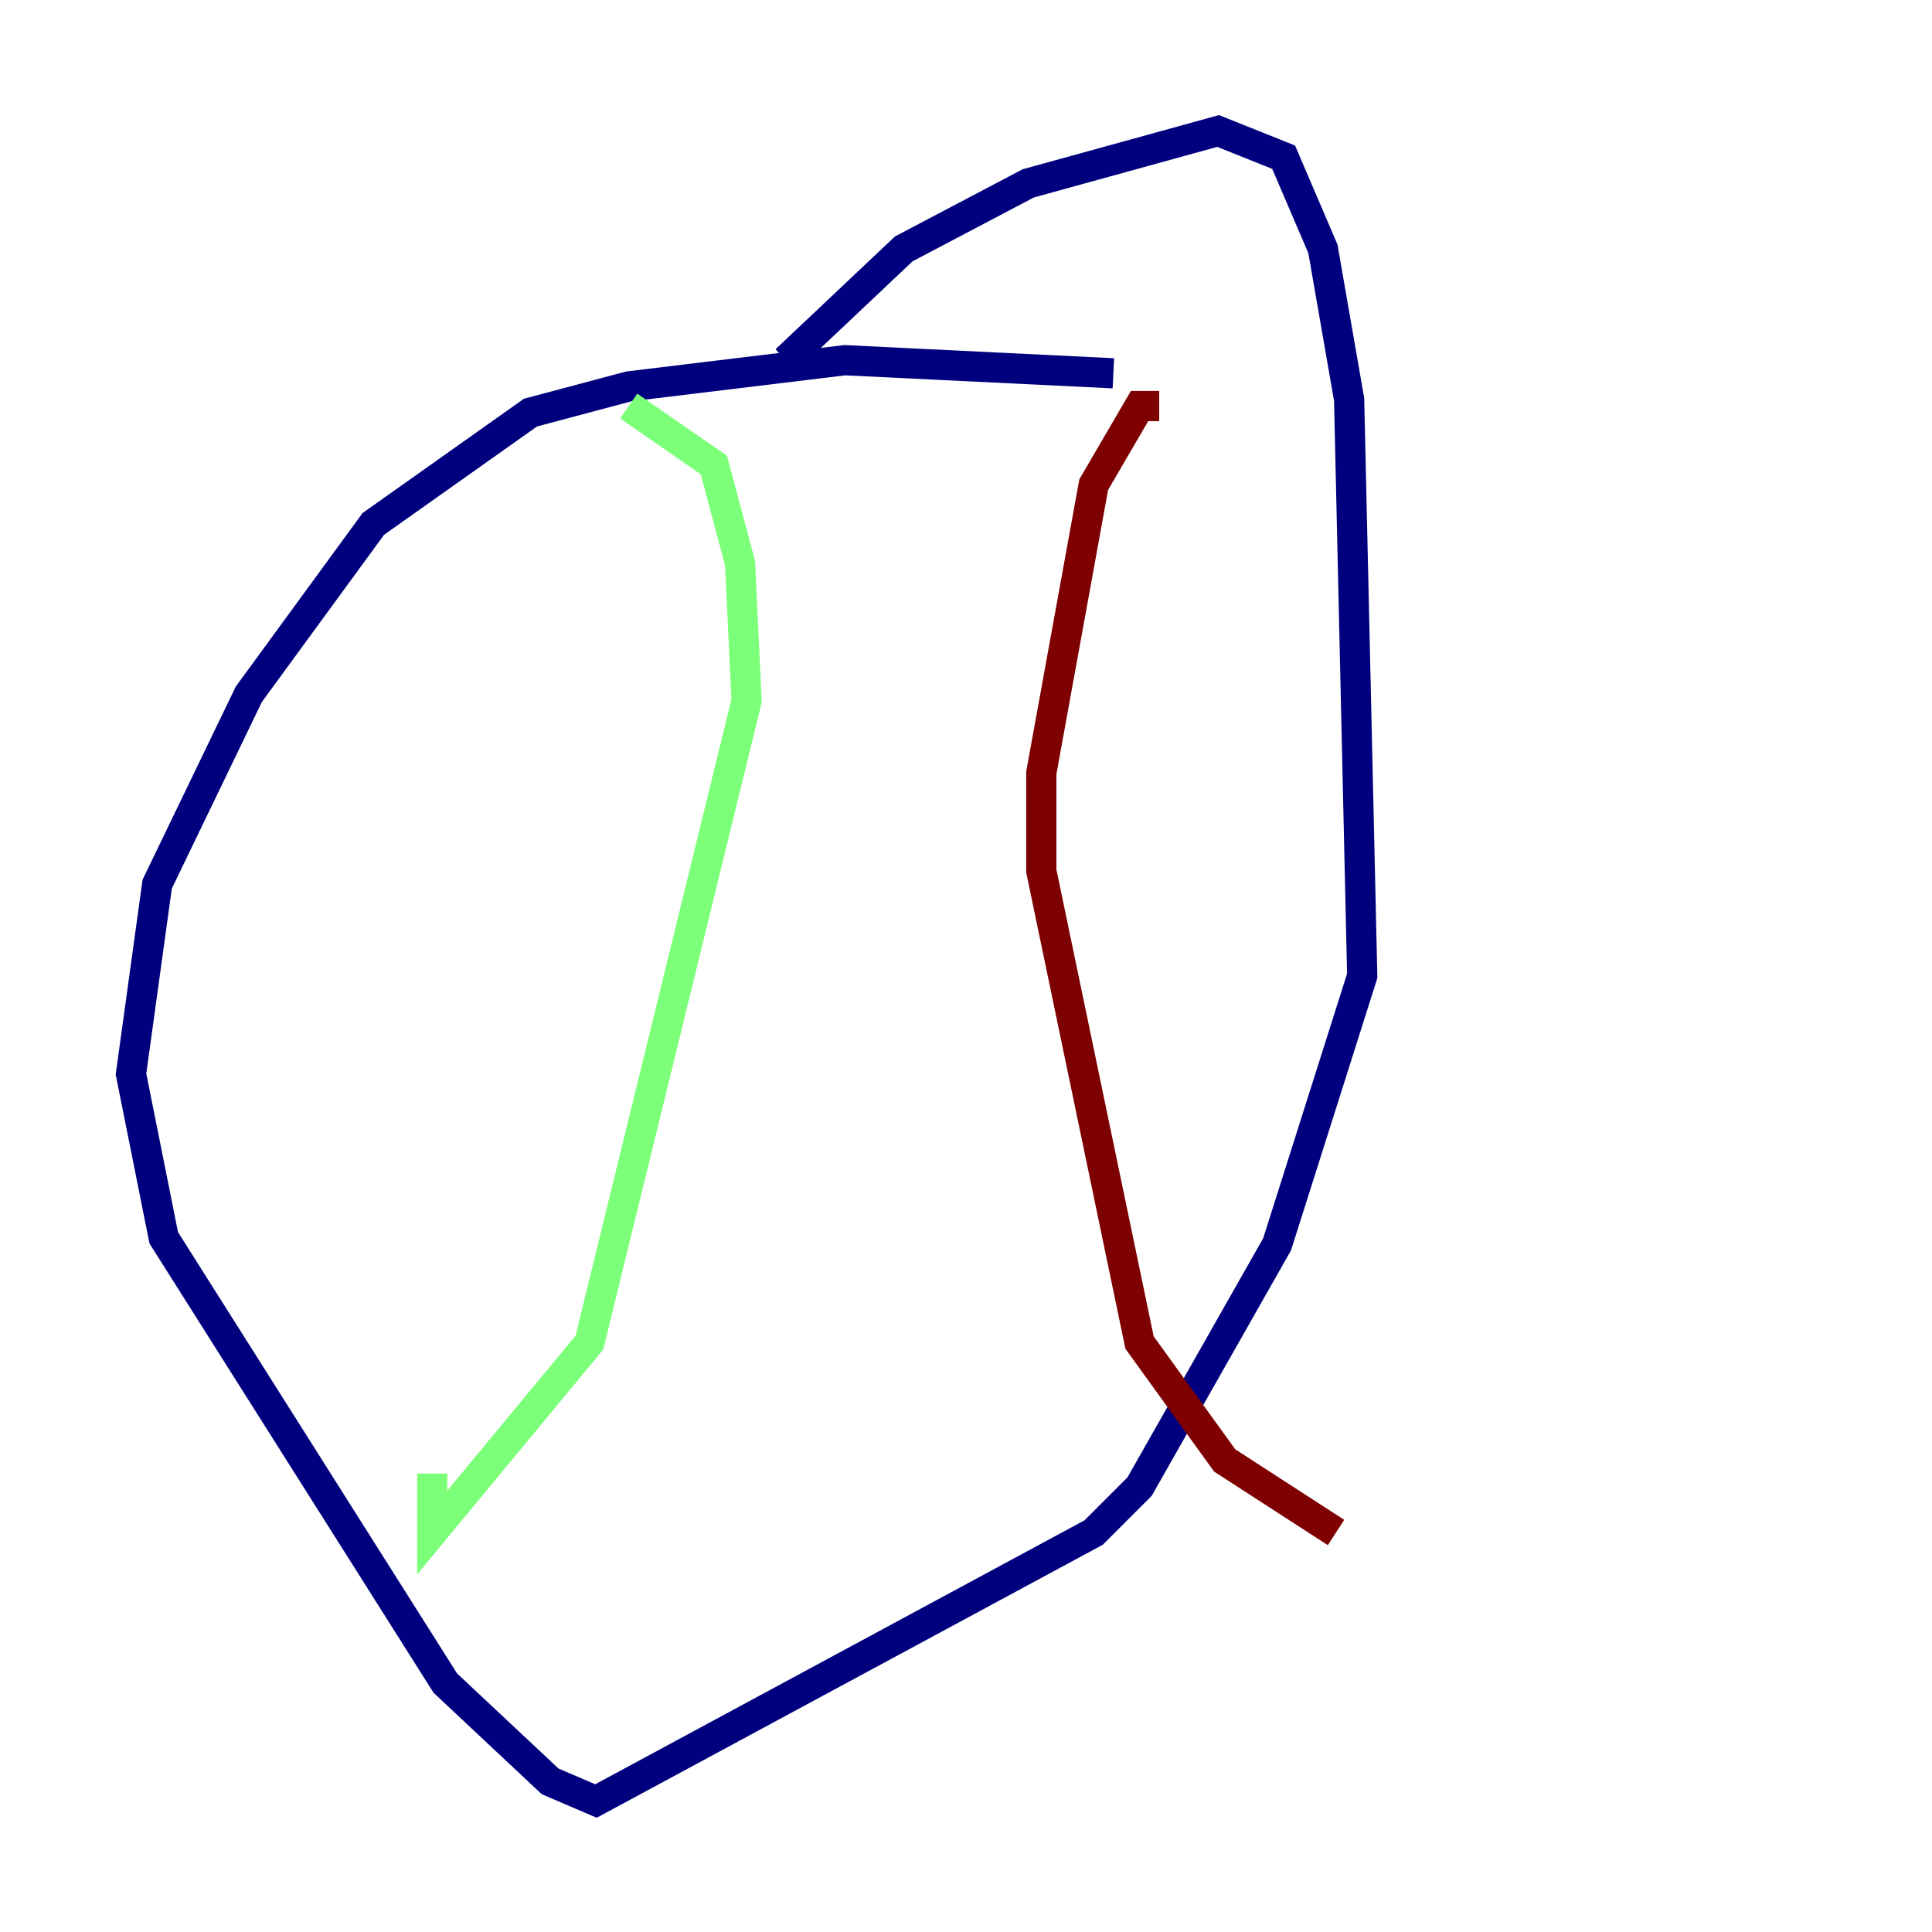 <?xml version="1.0" encoding="utf-8" ?>
<svg baseProfile="tiny" height="128" version="1.2" viewBox="0,0,128,128" width="128" xmlns="http://www.w3.org/2000/svg" xmlns:ev="http://www.w3.org/2001/xml-events" xmlns:xlink="http://www.w3.org/1999/xlink"><defs /><polyline fill="none" points="73.763,24.732 55.973,23.864 41.654,25.6 35.146,27.336 24.732,34.712 16.488,45.993 10.414,58.576 8.678,71.159 10.848,82.007 29.505,111.512 36.447,118.02 39.485,119.322 72.461,101.532 75.498,98.495 84.61,82.441 90.251,64.651 89.383,26.468 87.647,16.488 85.044,10.414 80.705,8.678 68.122,12.149 59.878,16.488 52.068,23.864" stroke="#00007f" stroke-width="2" /><polyline fill="none" points="41.654,26.902 47.295,30.807 49.031,37.315 49.464,46.427 39.051,88.949 28.637,101.532 28.637,97.627" stroke="#7cff79" stroke-width="2" /><polyline fill="none" points="76.8,26.902 75.498,26.902 72.461,32.108 68.99,51.2 68.99,57.709 75.498,88.949 81.139,96.759 88.515,101.532" stroke="#7f0000" stroke-width="2" /></svg>